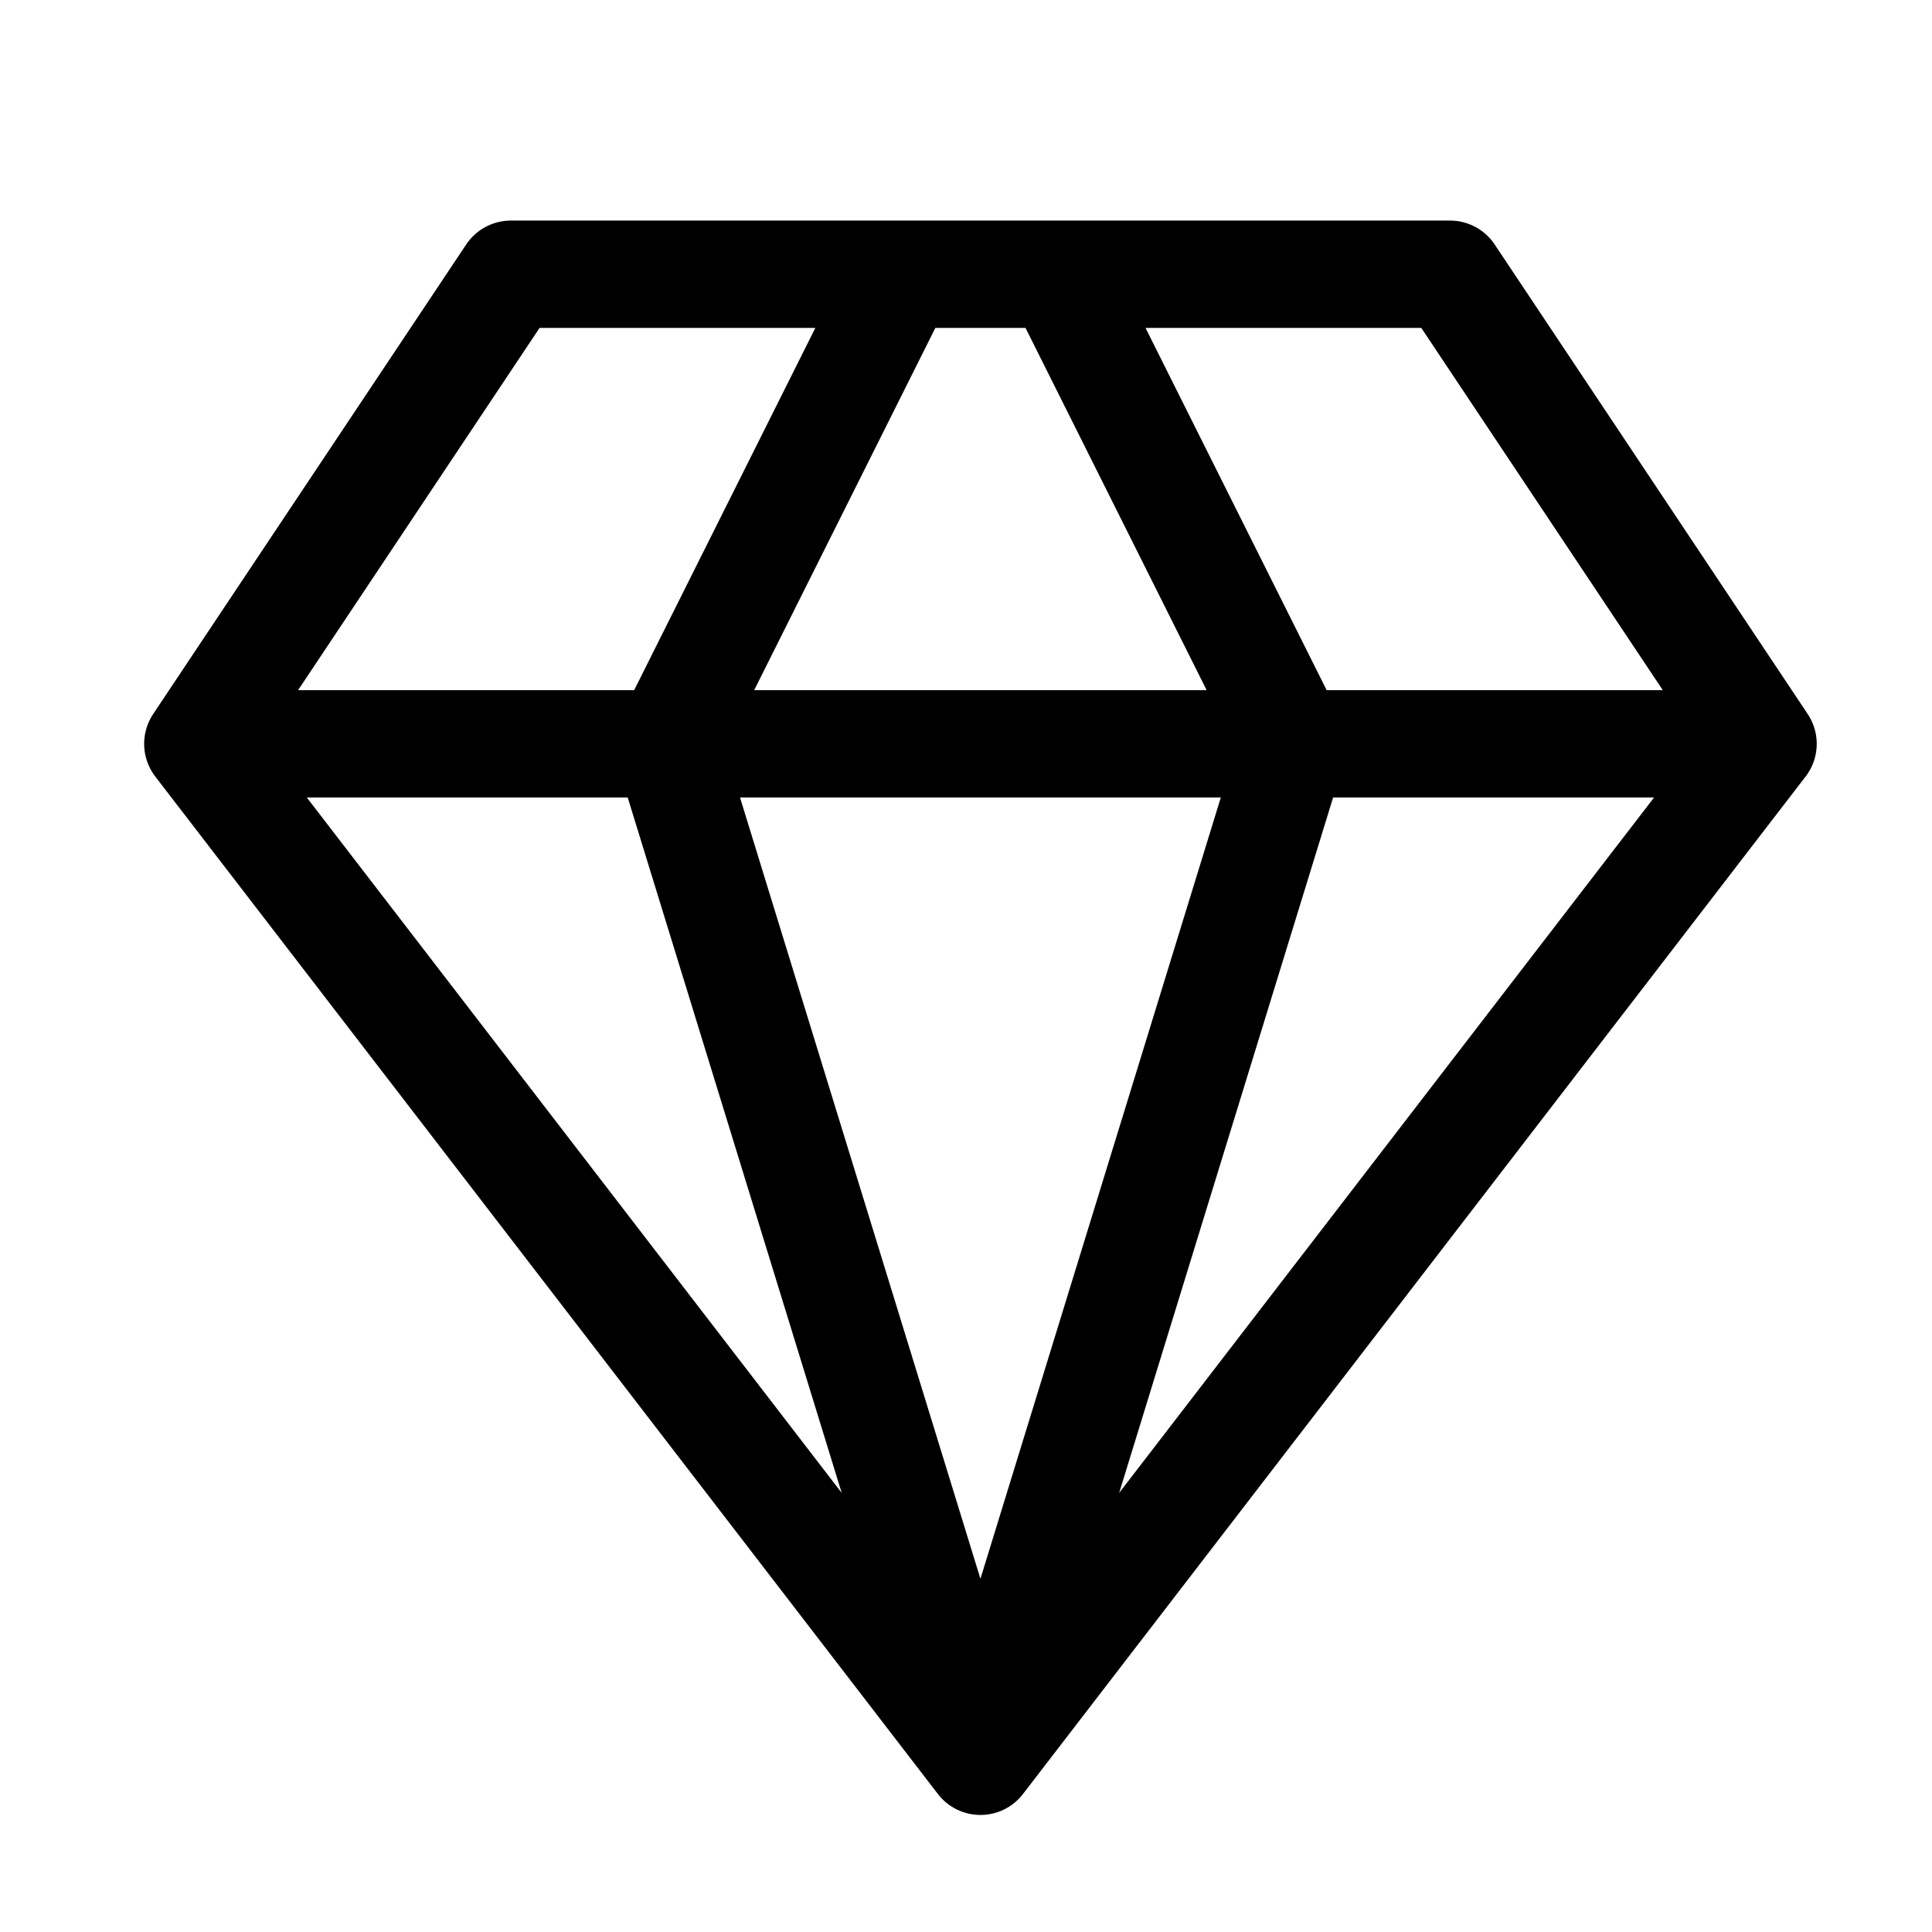 <svg width="36" height="36" viewBox="0 0 36 36" fill="none" xmlns="http://www.w3.org/2000/svg">
<g id="Lucide Icons / gem">
<path id="Vector" d="M32.852 13.86L27.019 5.11H9.519L3.686 13.86M32.852 13.86L18.269 32.819M32.852 13.86H3.686M18.269 32.819L3.686 13.86M18.269 32.819L12.435 13.86L16.811 5.11M18.269 32.819L24.102 13.86L19.727 5.11" stroke="black" stroke-width="2" stroke-linecap="round" stroke-linejoin="round"/>
</g>
</svg>
